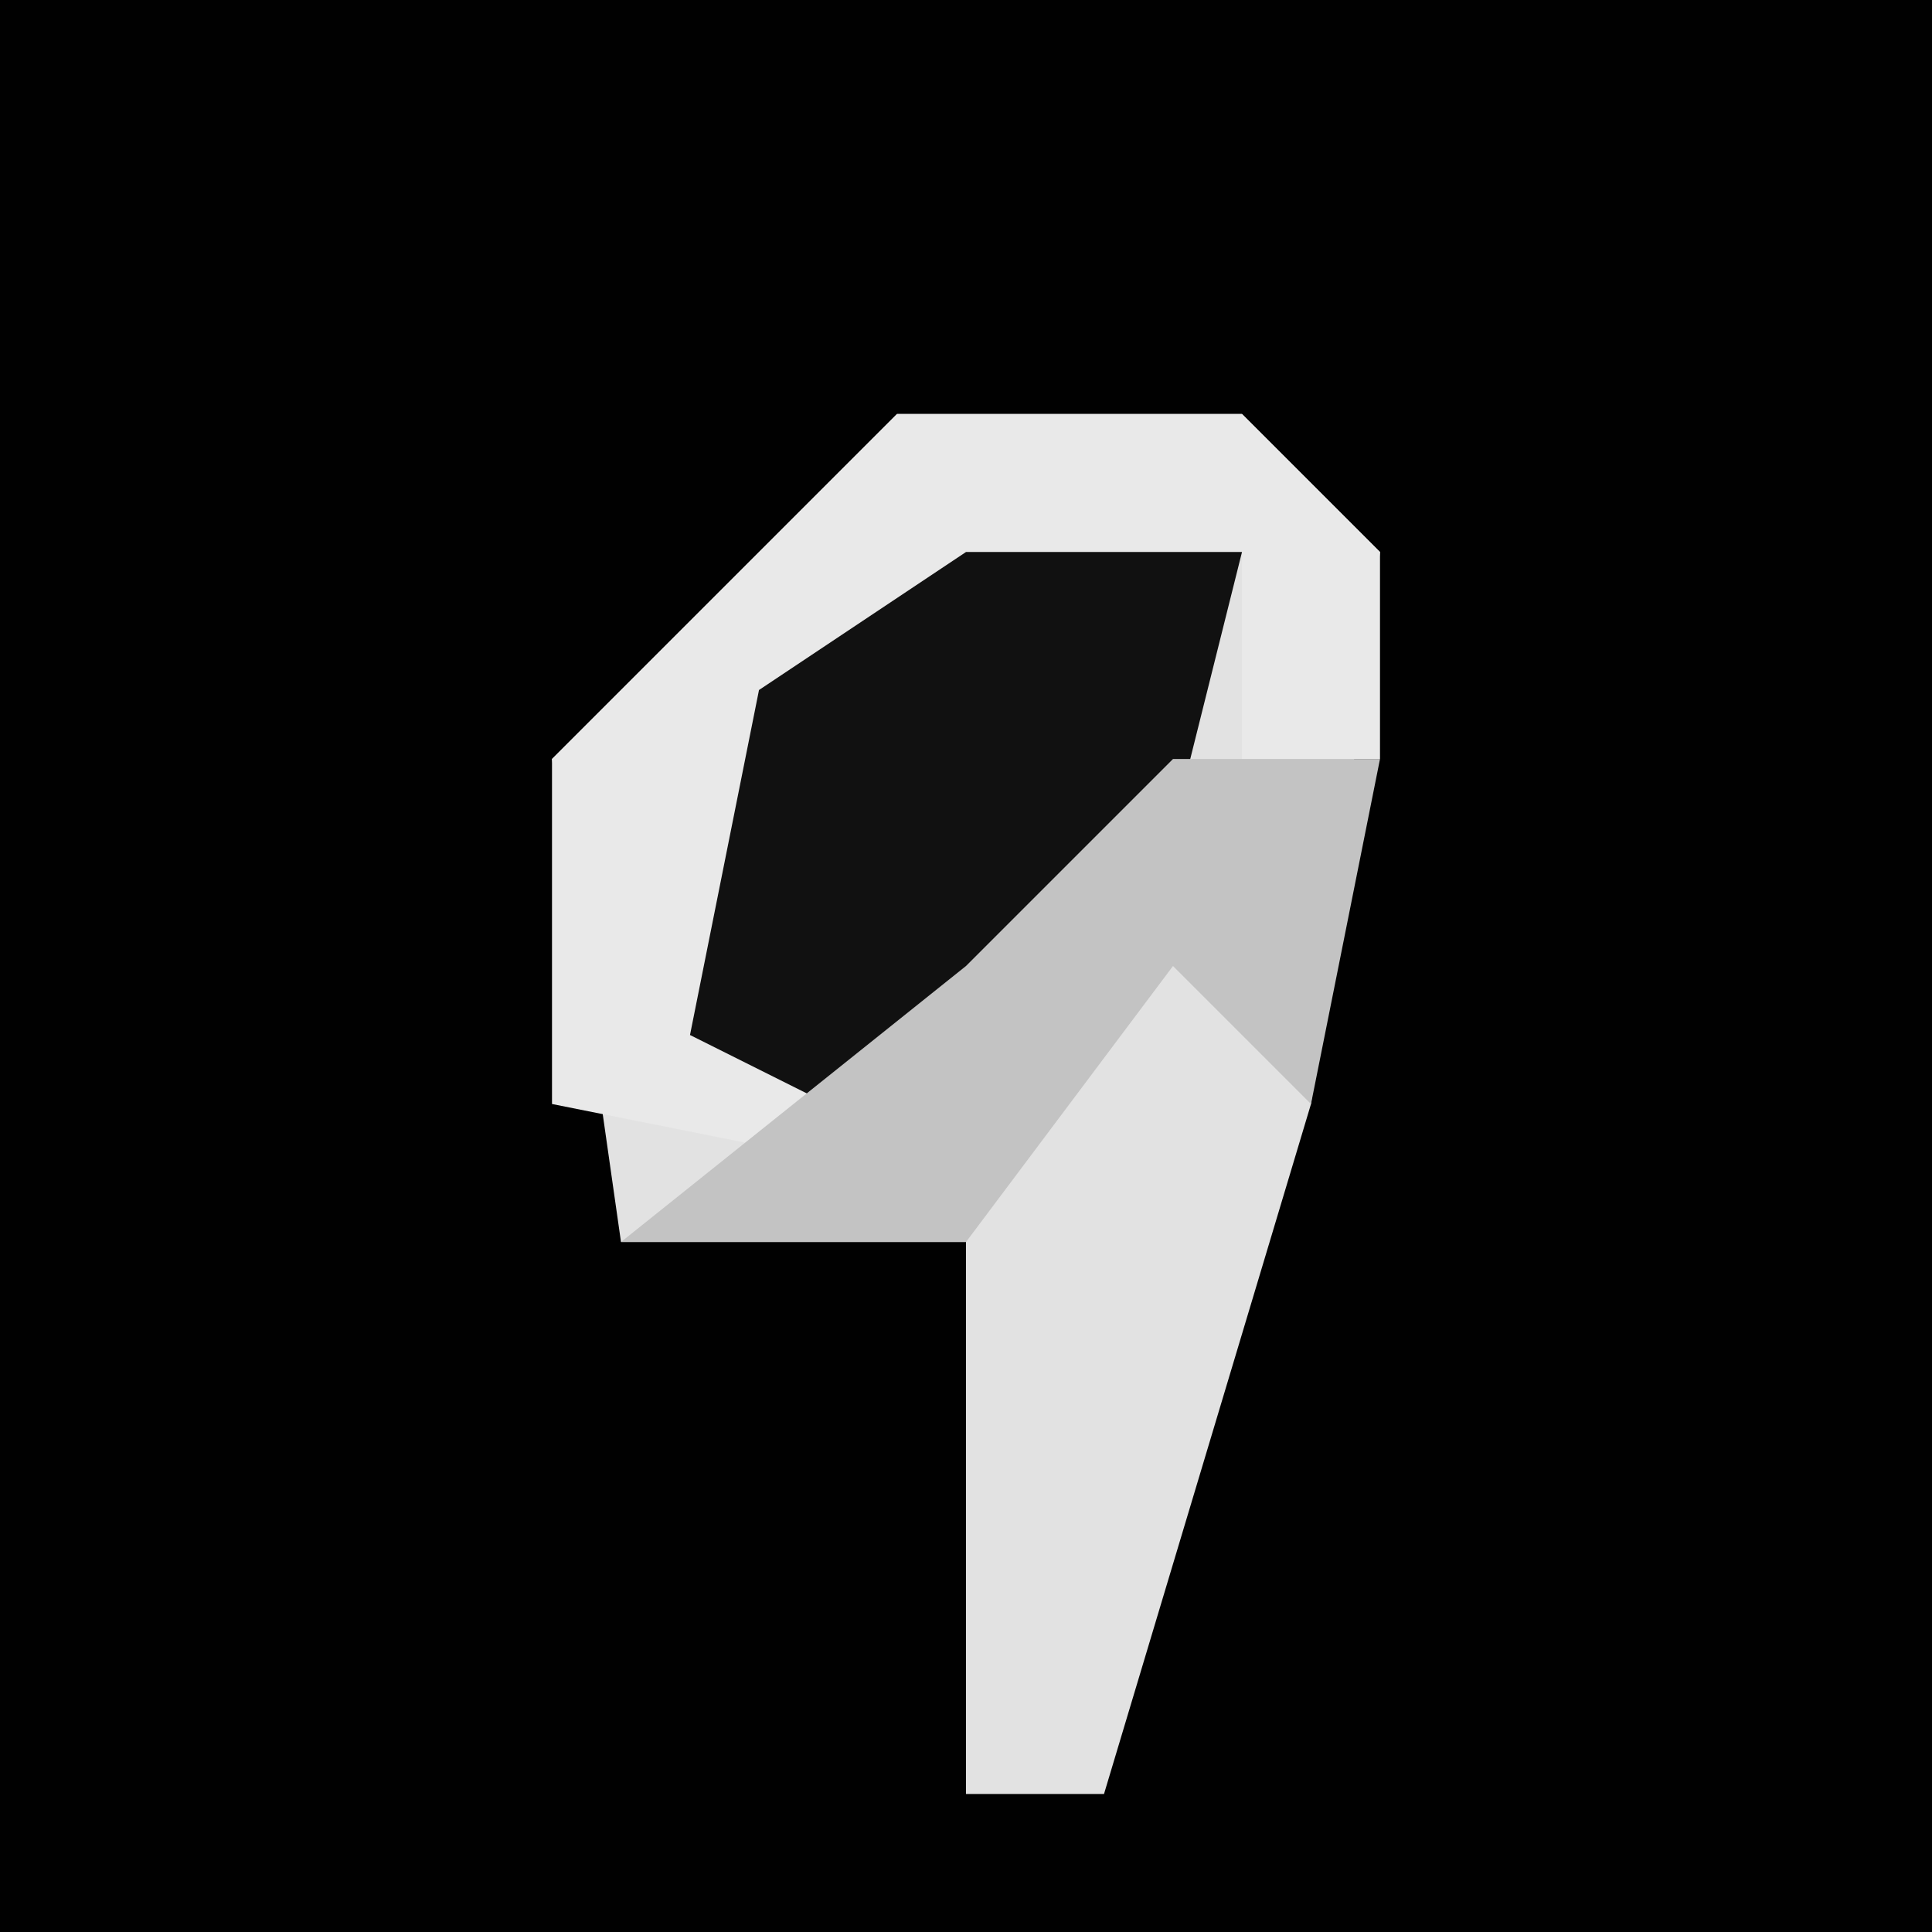 <?xml version="1.0" encoding="UTF-8"?>
<svg version="1.1" xmlns="http://www.w3.org/2000/svg" width="28" height="28">
<path d="M0,0 L28,0 L28,28 L0,28 Z " fill="#010101" transform="translate(0,0)"/>
<path d="M0,0 L5,0 L7,2 L6,10 L3,20 L1,20 L1,12 L-4,12 L-5,5 Z " fill="#E2E2E2" transform="translate(13,6)"/>
<path d="M0,0 L5,0 L7,2 L7,5 L5,5 L5,2 L-1,4 L-2,9 L0,11 L-5,10 L-5,5 Z " fill="#E9E9E9" transform="translate(13,6)"/>
<path d="M0,0 L4,0 L3,4 L-2,8 L-4,7 L-3,2 Z " fill="#111111" transform="translate(14,8)"/>
<path d="M0,0 L3,0 L2,5 L0,3 L-3,7 L-8,7 L-3,3 Z " fill="#C3C3C3" transform="translate(17,11)"/>
</svg>
